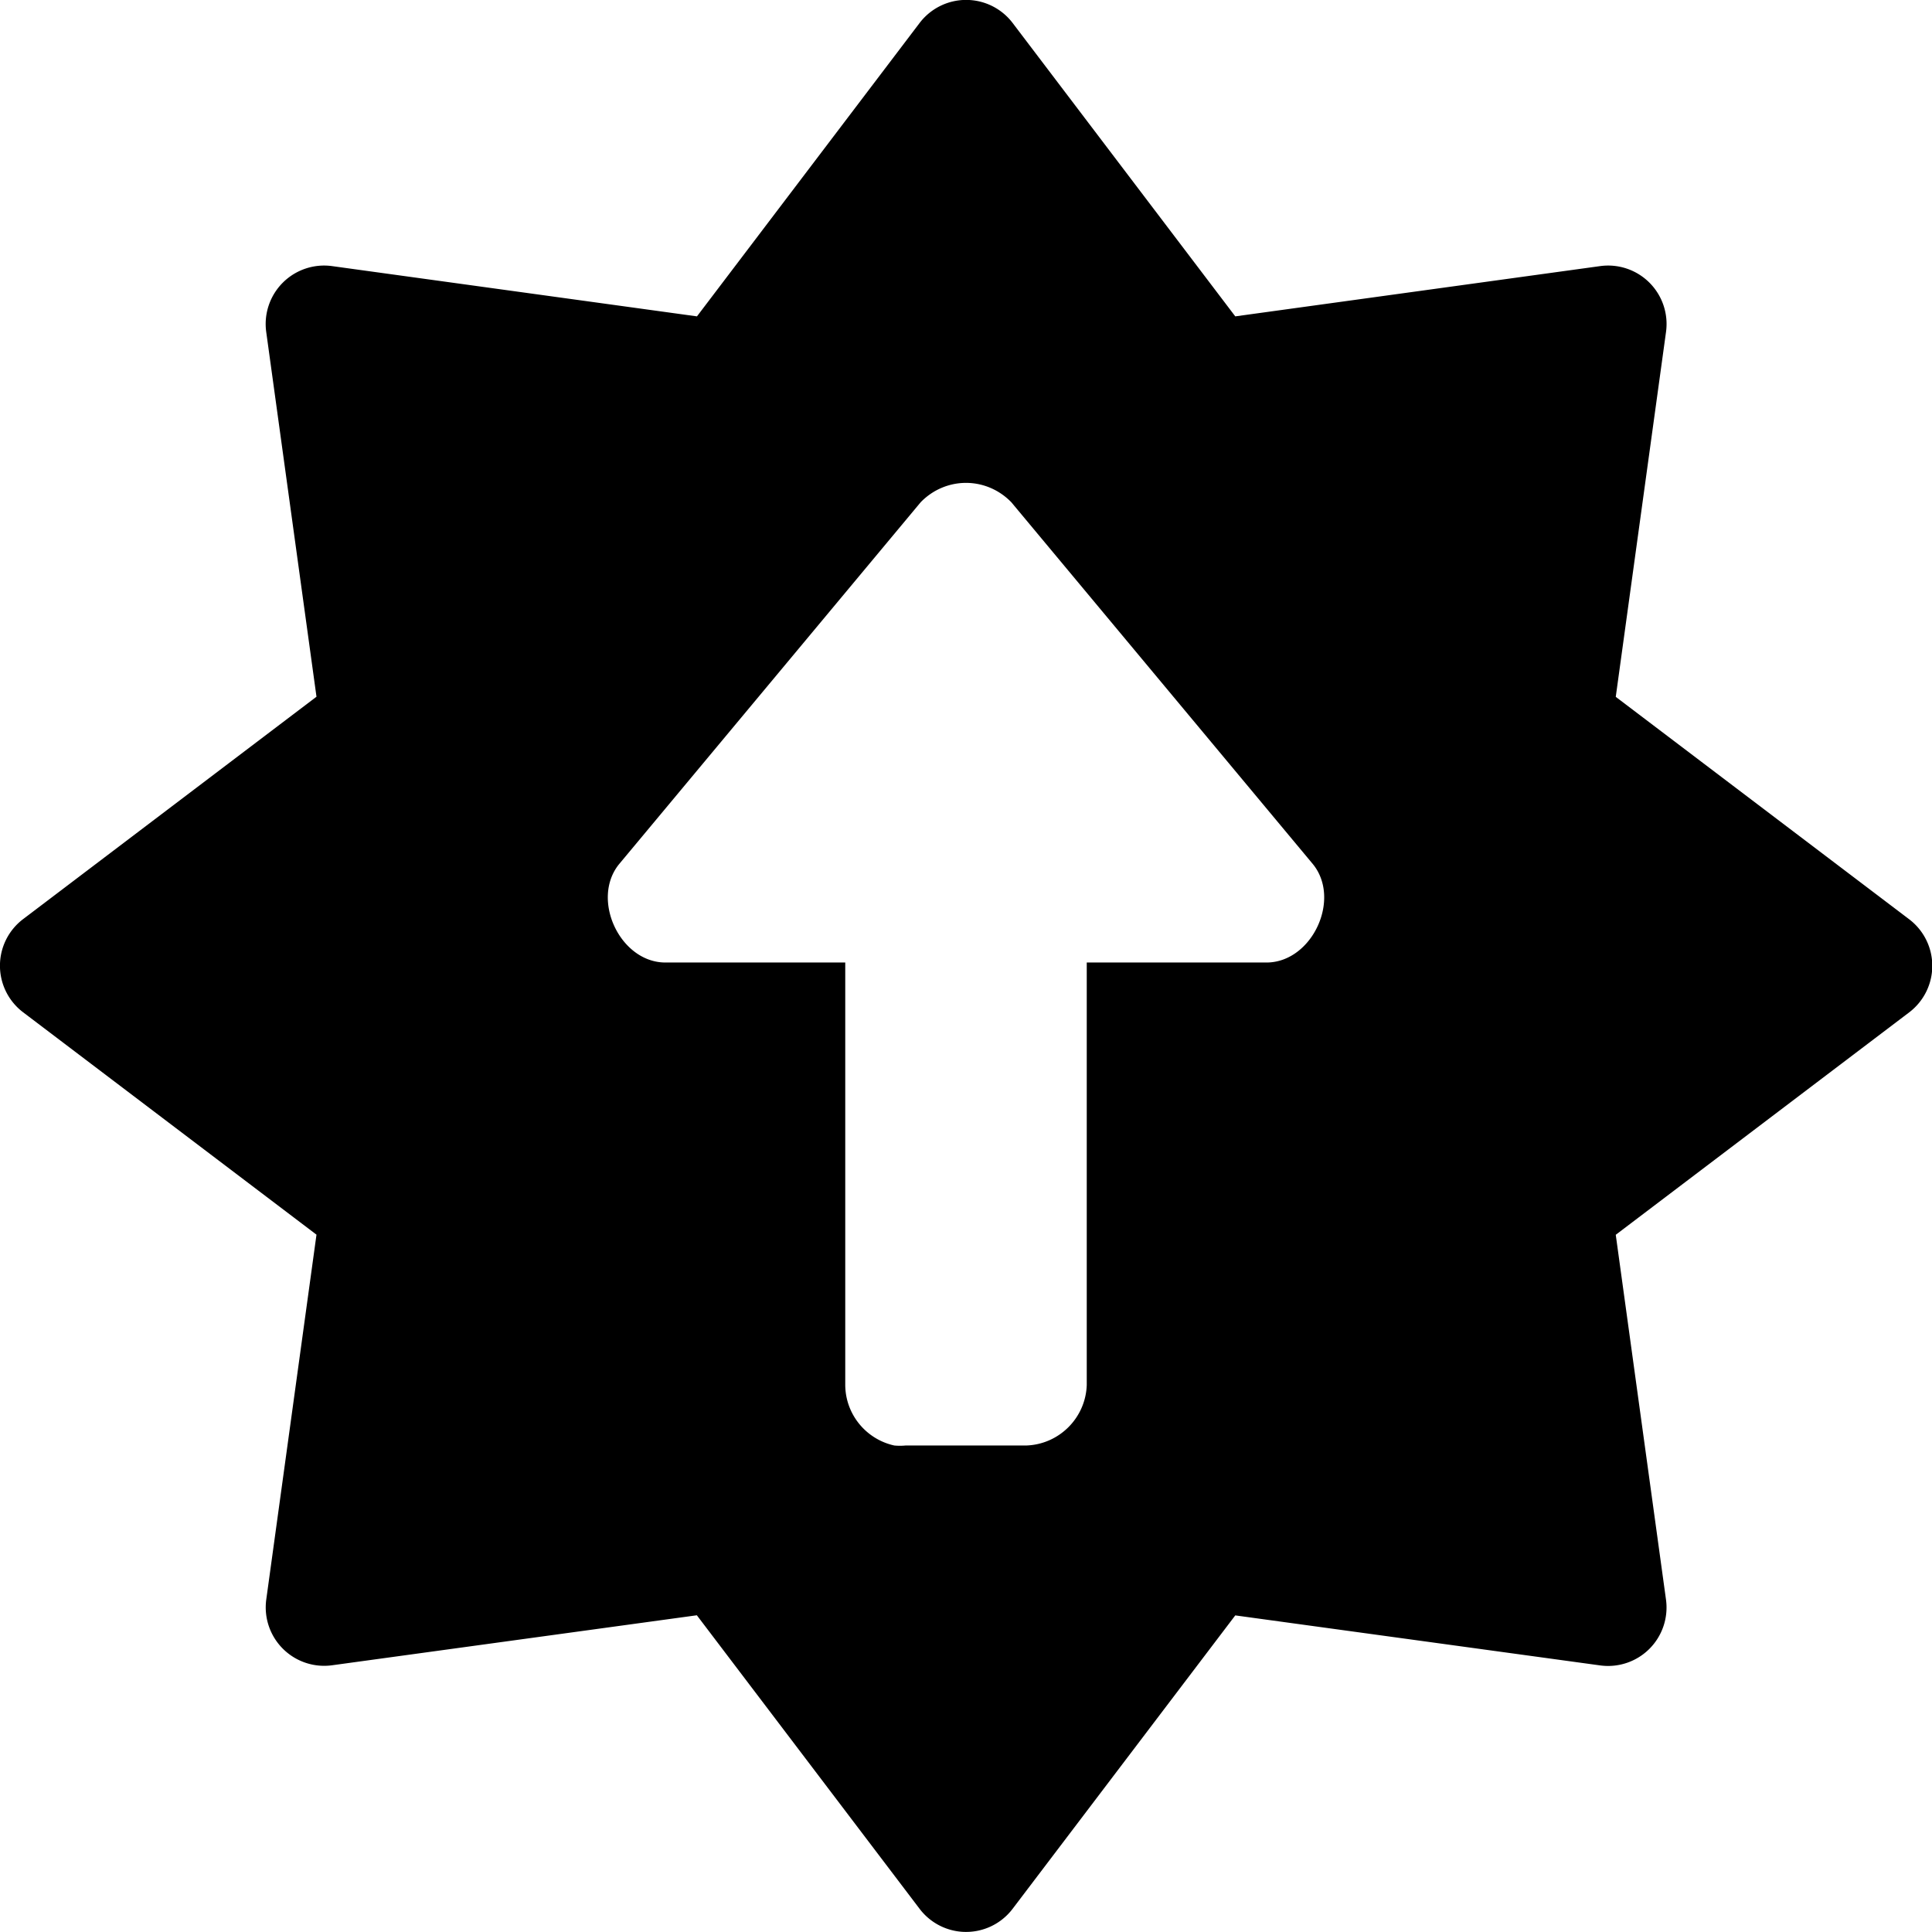 <?xml version="1.0" encoding="UTF-8" standalone="no"?>
<svg
   version="1.1"
   width="16"
   height="16"
   id="svg7357"
   sodipodi:docname="system-software-update-black.svg"
   inkscape:version="1.2.1 (9c6d41e410, 2022-07-14, custom)"
   xmlns:inkscape="http://www.inkscape.org/namespaces/inkscape"
   xmlns:sodipodi="http://sodipodi.sourceforge.net/DTD/sodipodi-0.dtd"
   xmlns="http://www.w3.org/2000/svg"
   xmlns:svg="http://www.w3.org/2000/svg"
   xmlns:rdf="http://www.w3.org/1999/02/22-rdf-syntax-ns#"
   xmlns:cc="http://creativecommons.org/ns#"
   xmlns:dc="http://purl.org/dc/elements/1.1/">
  <sodipodi:namedview
     id="namedview16"
     pagecolor="#ffffff"
     bordercolor="#666666"
     borderopacity="1.0"
     inkscape:pageshadow="2"
     inkscape:pageopacity="0.0"
     inkscape:pagecheckerboard="0"
     showgrid="false"
     inkscape:zoom="42.316588"
     inkscape:cx="5.1752755"
     inkscape:cy="7.6329405"
     inkscape:window-width="1263"
     inkscape:window-height="843"
     inkscape:window-x="455"
     inkscape:window-y="127"
     inkscape:window-maximized="0"
     inkscape:current-layer="svg7357"
     inkscape:showpageshadow="2"
     inkscape:deskcolor="#d1d1d1">
    <inkscape:grid
       type="xygrid"
       id="grid833" />
  </sodipodi:namedview>
  <defs
     id="defs7359" />
  <path
     id="path833"
     style="font-variation-settings:normal;opacity:1;vector-effect:none;fill:#000000;fill-opacity:1;stroke:none;stroke-width:4.009;stroke-linecap:round;stroke-linejoin:round;stroke-miterlimit:4;stroke-dasharray:none;stroke-dashoffset:0;stroke-opacity:1;marker:none;paint-order:normal;stop-color:#000000;stop-opacity:1"
     d="M 7.979,15.999 A 0.484,0.484 0 0 1 7.615,15.807 l -1.844,-2.43 -3.02,0.414 A 0.484,0.484 0 0 1 2.205,13.247 L 2.621,10.225 0.191,8.383 a 0.484,0.484 0 0 1 0,-0.771 L 2.621,5.77 2.205,2.751 a 0.484,0.484 0 0 1 0.547,-0.547 l 3.02,0.416 1.844,-2.43 a 0.484,0.484 0 0 1 0.77,0 l 1.844,2.43 3.02,-0.416 a 0.484,0.484 0 0 1 0.547,0.547 l -0.416,3.02 2.43,1.842 a 0.484,0.484 0 0 1 0,0.771 l -2.43,1.842 0.416,3.021 a 0.484,0.484 0 0 1 -0.547,0.545 l -3.02,-0.414 -1.844,2.43 a 0.484,0.484 0 0 1 -0.406,0.191 z M 7.406,11.971 c 0.031,0.003 0.062,0.003 0.094,0 h 1 c 0.272,-0.01 0.49,-0.228 0.5,-0.5 V 7.971 h 1.5 c 0.369,-0.011 0.606,-0.523 0.375,-0.812 L 8.375,4.159 C 8.272,4.053 8.136,3.999 8,3.999 c -0.136,0 -0.272,0.054 -0.375,0.16 l -2.5,3 c -0.231,0.289 0.006,0.802 0.375,0.812 H 7 v 3.5 c 0.002,0.241 0.171,0.448 0.406,0.5 z"
     inkscape:highlight-color="#ffffff" />
</svg>
